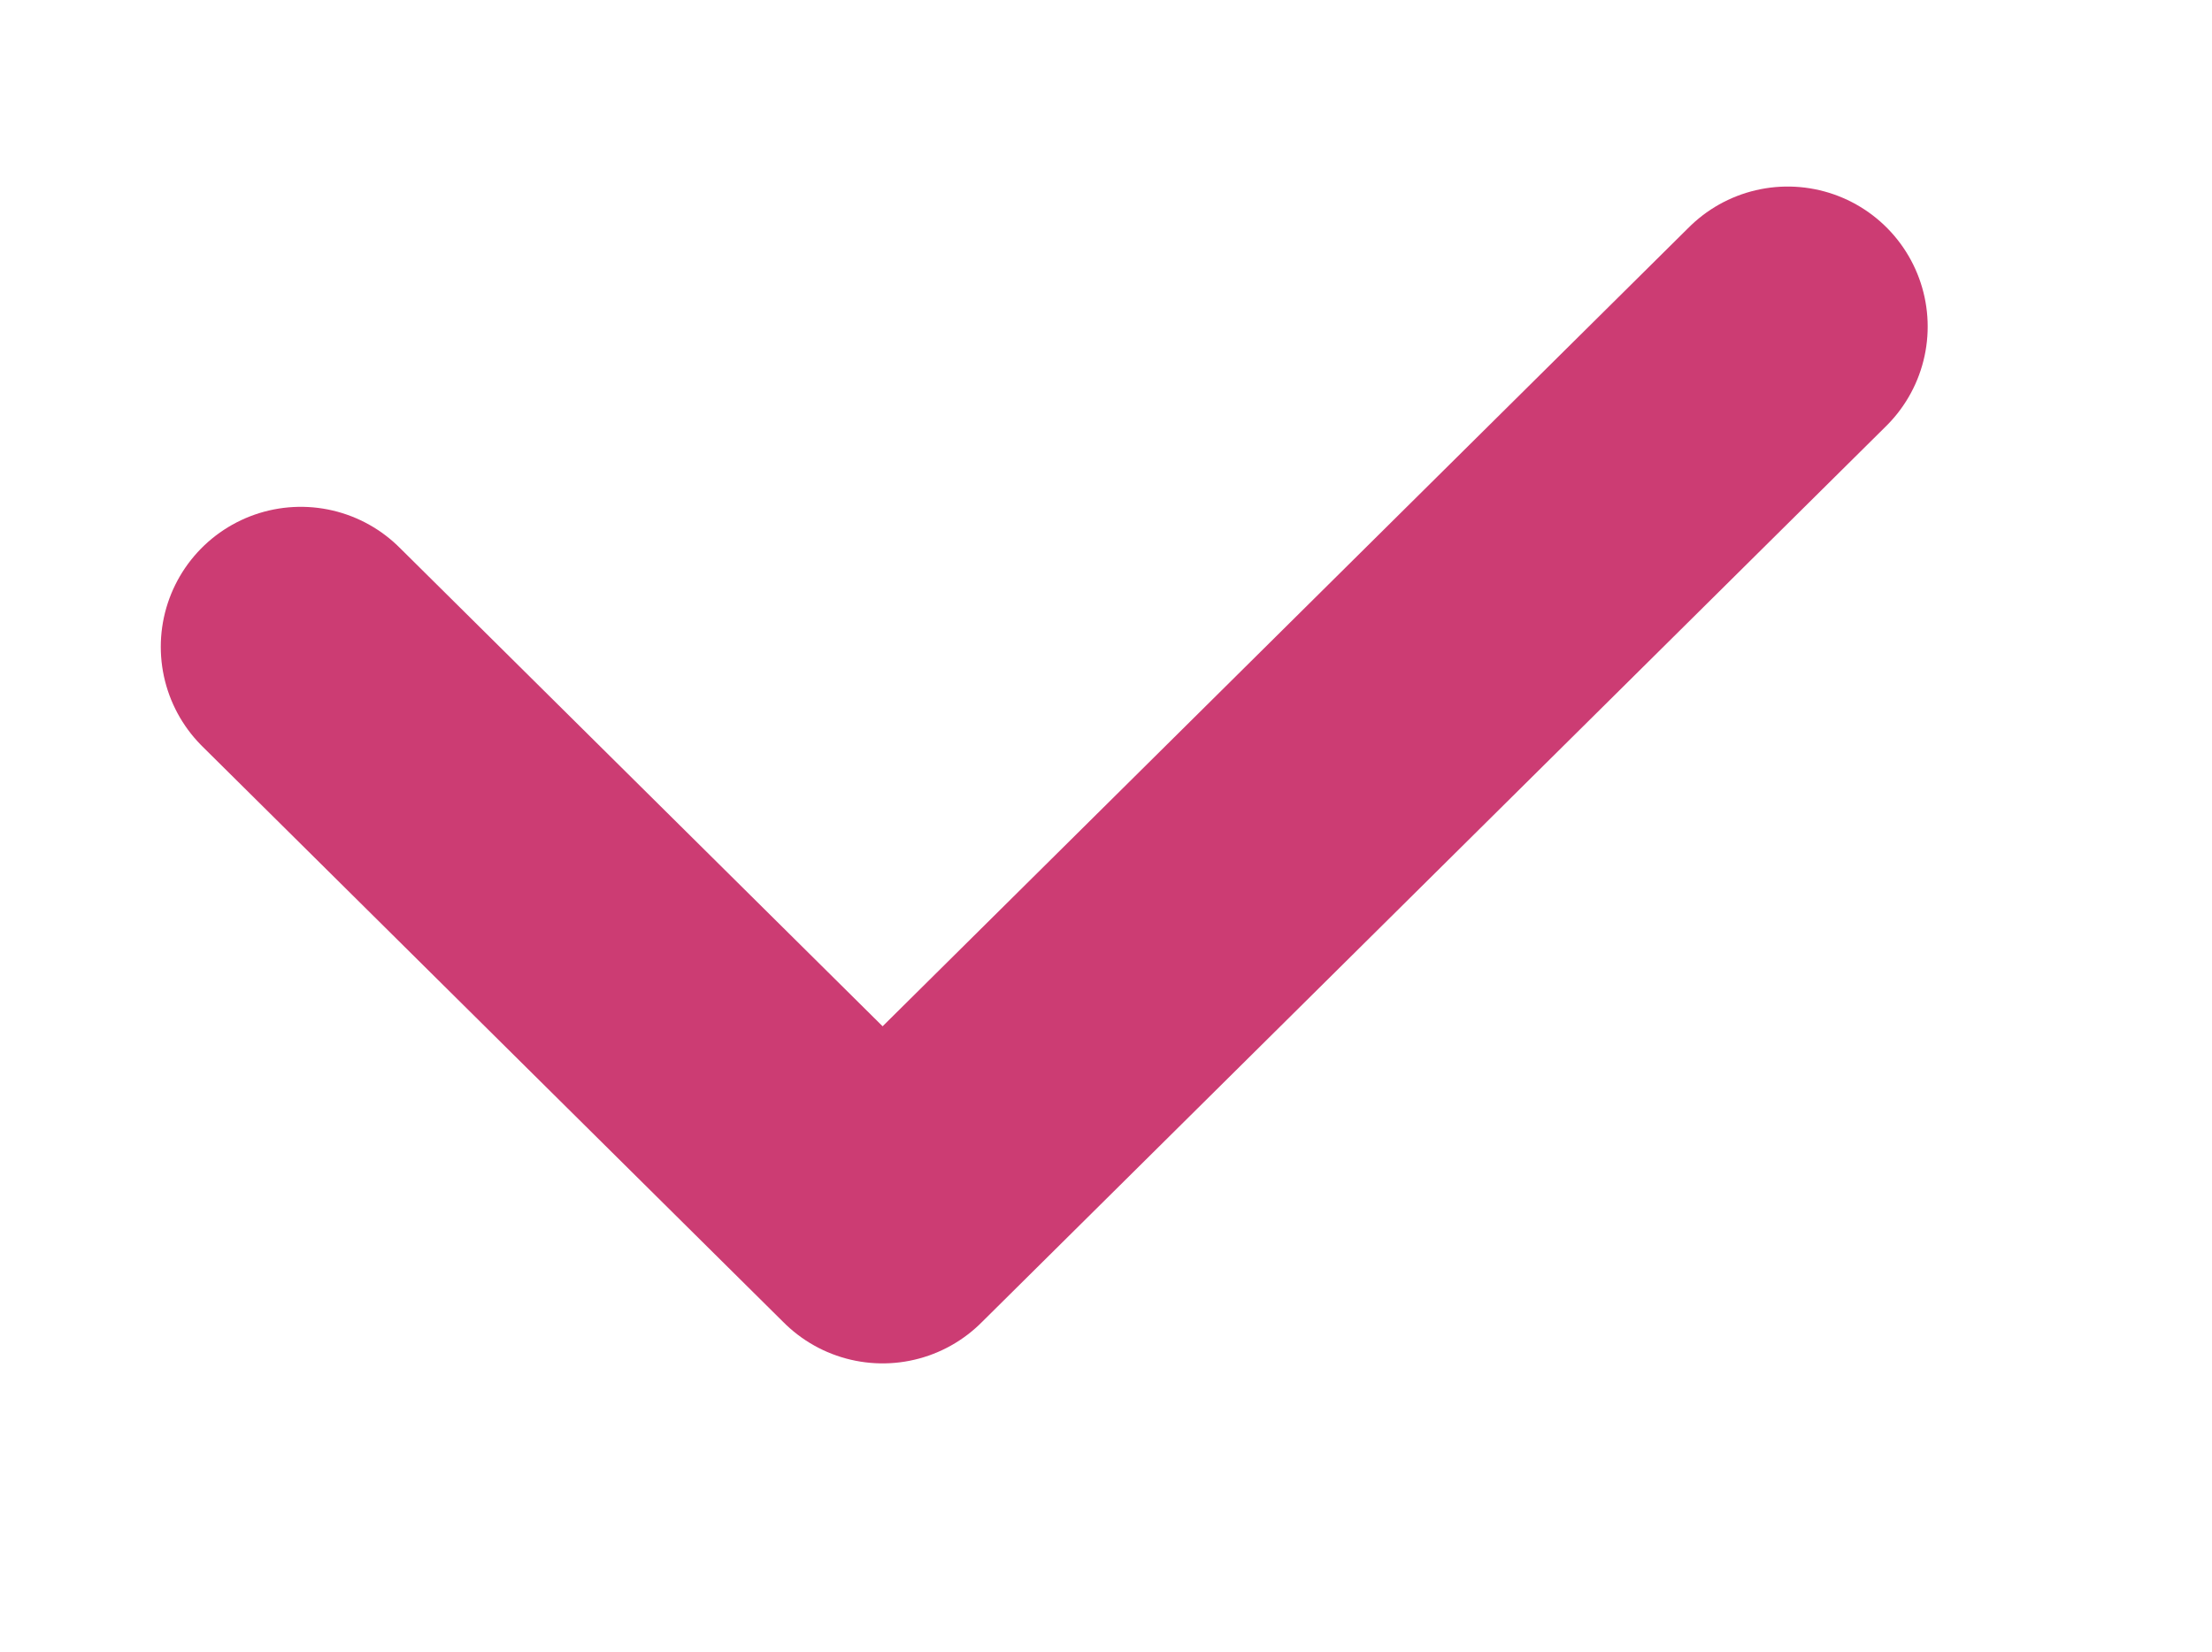 <svg 
 xmlns="http://www.w3.org/2000/svg"
 xmlns:xlink="http://www.w3.org/1999/xlink"
 width="39.5px" height="29.5px">
<path fill-rule="evenodd"  stroke="#cc3c73" stroke-width="5px" stroke-linecap="round" stroke-linejoin="round" fill="none"
 d="M5.371,11.550 L15.761,21.845 L31.923,5.831 "/>
</svg>